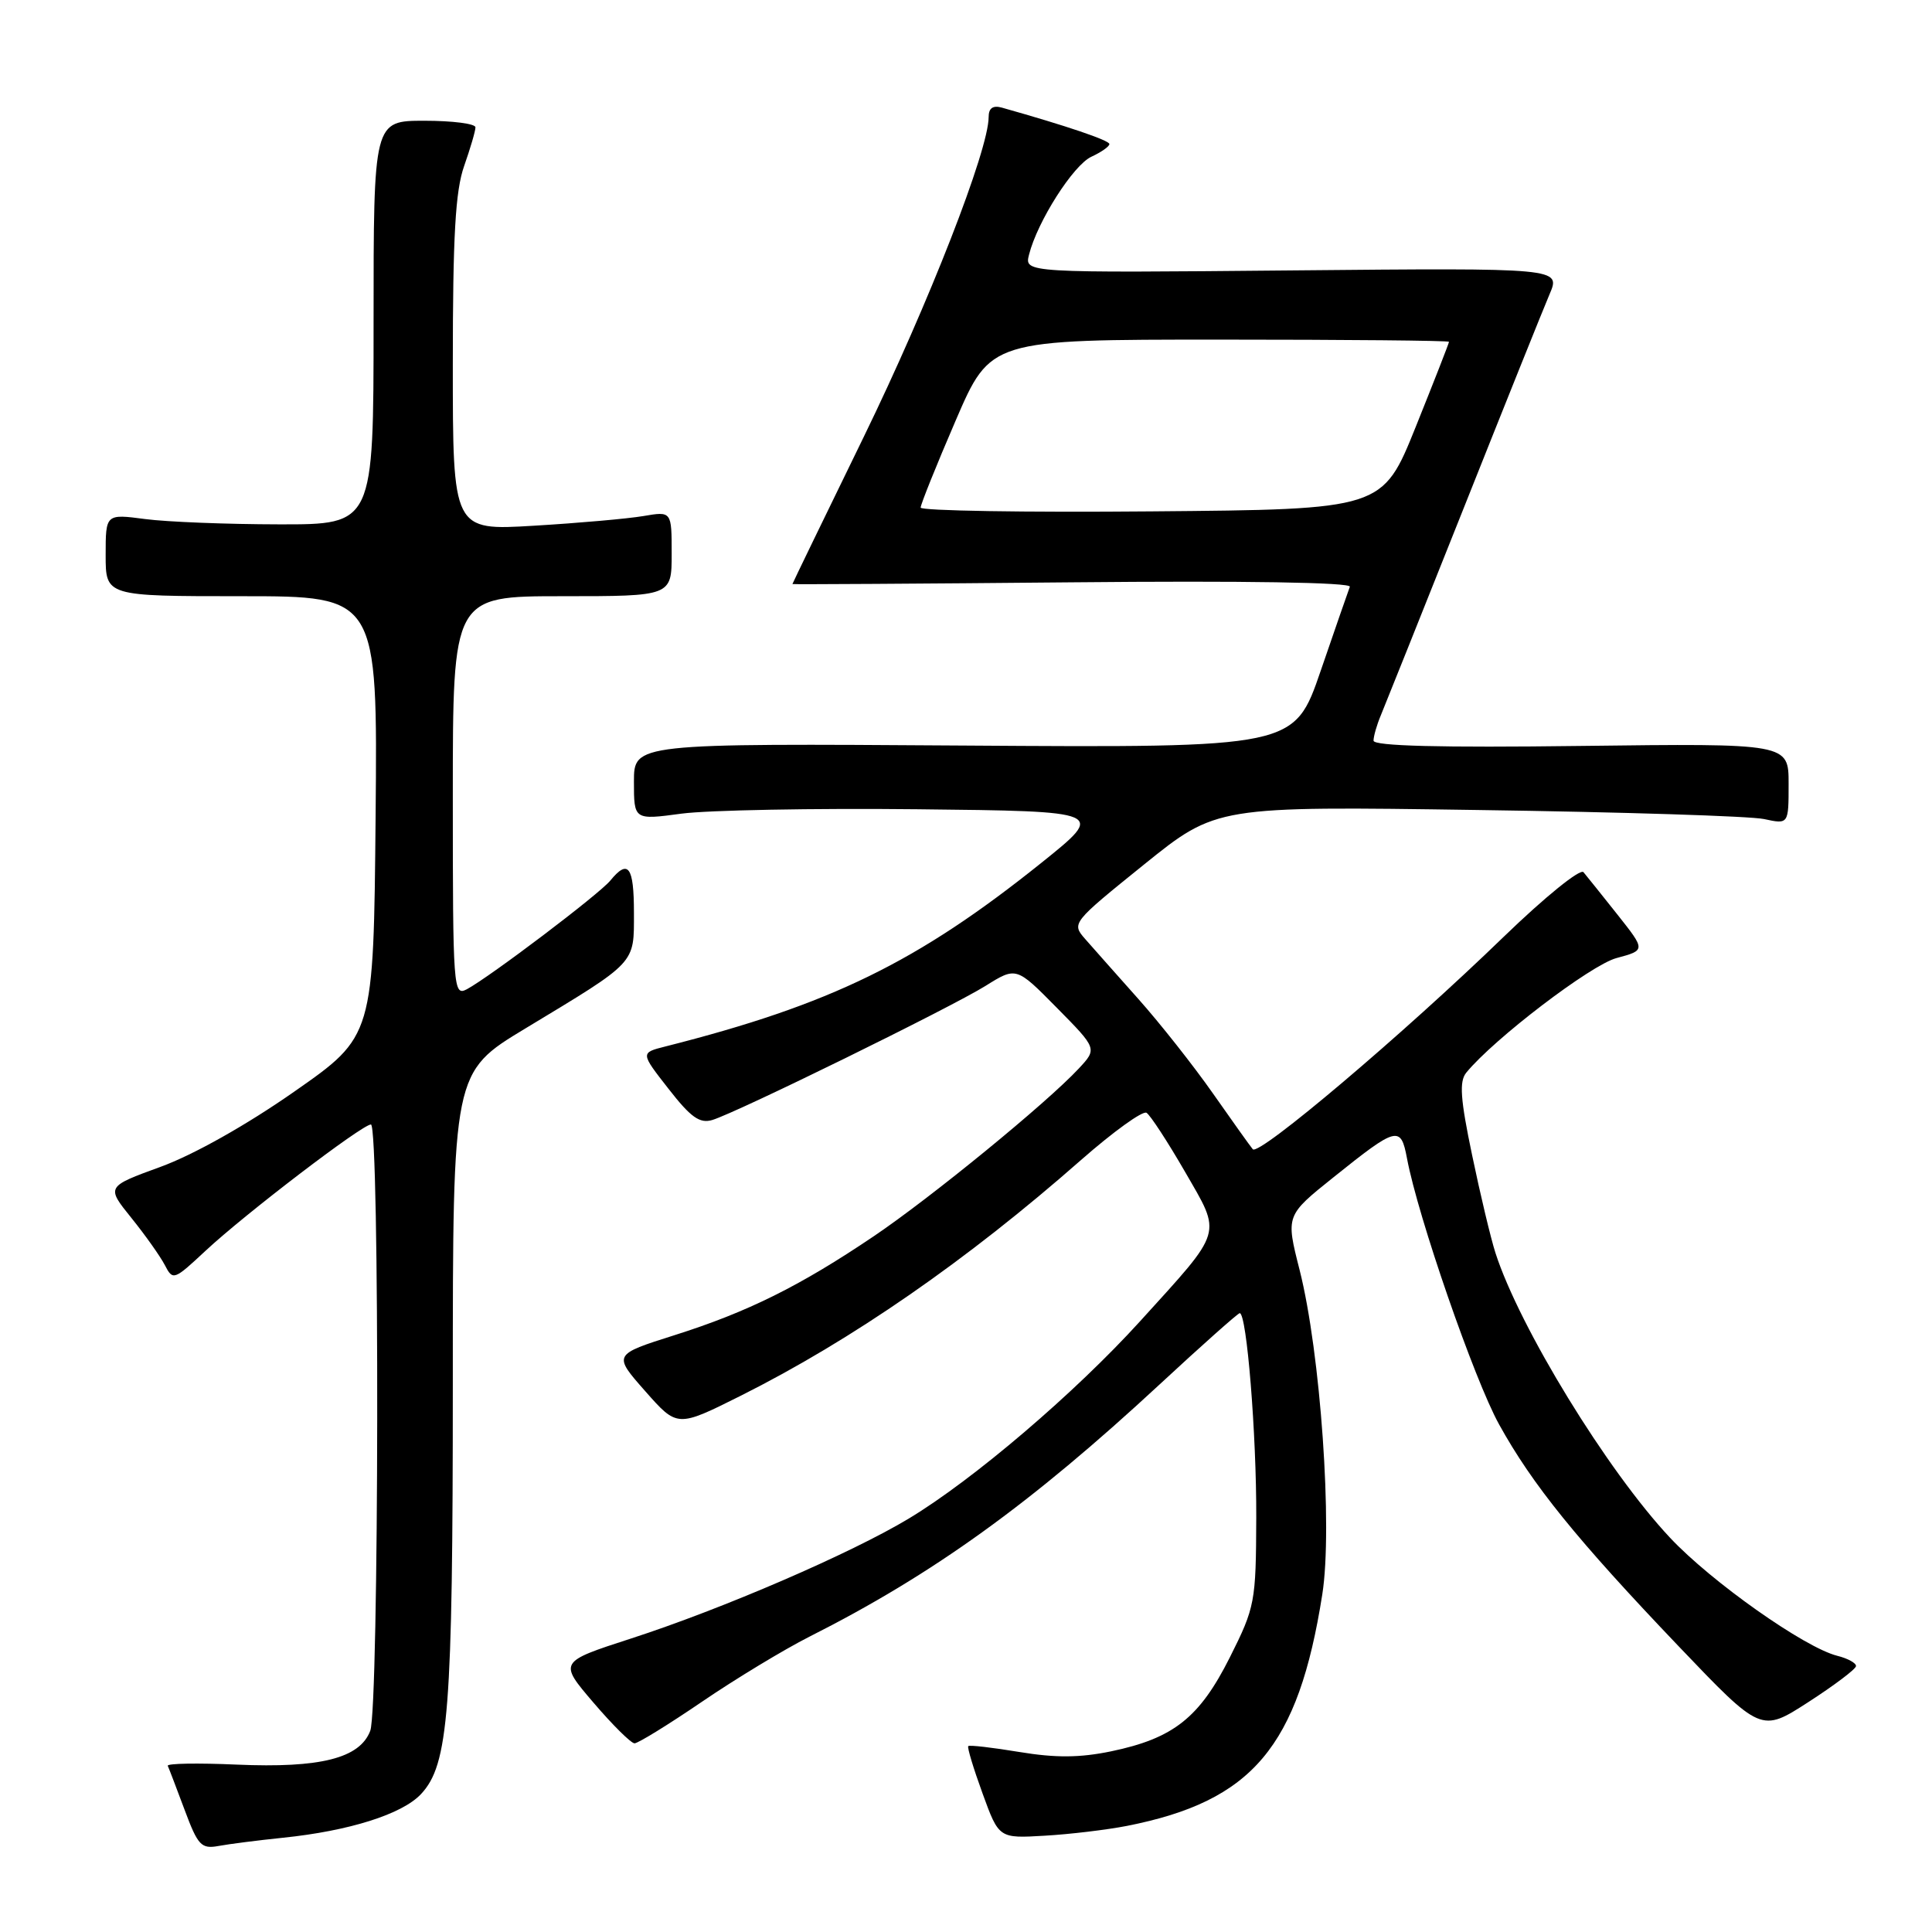 <?xml version="1.0" encoding="UTF-8" standalone="no"?>
<!DOCTYPE svg PUBLIC "-//W3C//DTD SVG 1.1//EN" "http://www.w3.org/Graphics/SVG/1.1/DTD/svg11.dtd" >
<svg xmlns="http://www.w3.org/2000/svg" xmlns:xlink="http://www.w3.org/1999/xlink" version="1.1" viewBox="0 0 256 256">
 <g >
 <path fill="currentColor"
d=" M 37.50 243.51 C 46.26 242.61 53.29 240.39 55.78 237.73 C 59.45 233.82 60.00 226.80 60.00 183.41 C 60.00 142.08 60.00 142.08 69.59 136.29 C 84.46 127.31 84.00 127.80 84.00 120.93 C 84.00 114.81 83.24 113.78 80.87 116.68 C 79.40 118.48 64.93 129.43 61.86 131.08 C 60.07 132.03 60.00 131.09 60.00 105.54 C 60.00 79.00 60.00 79.00 74.50 79.00 C 89.00 79.00 89.00 79.00 89.00 73.37 C 89.00 67.74 89.00 67.74 85.25 68.38 C 83.19 68.73 76.66 69.31 70.75 69.66 C 60.00 70.31 60.00 70.31 60.00 48.28 C 60.00 31.26 60.34 25.29 61.50 22.00 C 62.32 19.66 63.00 17.36 63.00 16.87 C 63.00 16.39 59.96 16.00 56.25 16.00 C 49.50 16.00 49.50 16.00 49.50 42.75 C 49.50 69.50 49.50 69.50 37.00 69.48 C 30.12 69.47 22.14 69.16 19.25 68.78 C 14.00 68.09 14.00 68.09 14.00 73.55 C 14.00 79.00 14.00 79.00 32.02 79.00 C 50.03 79.00 50.03 79.00 49.77 108.16 C 49.50 137.31 49.50 137.31 39.00 144.64 C 32.67 149.07 25.64 153.02 21.28 154.61 C 14.07 157.24 14.07 157.24 17.40 161.37 C 19.23 163.64 21.23 166.46 21.84 167.63 C 22.91 169.70 23.04 169.65 27.22 165.75 C 32.46 160.86 47.99 149.00 49.15 149.00 C 50.32 149.00 50.23 226.26 49.06 229.34 C 47.68 232.98 42.46 234.30 31.37 233.82 C 26.20 233.59 22.09 233.66 22.23 233.98 C 22.38 234.30 23.38 236.92 24.46 239.81 C 26.22 244.54 26.67 245.02 28.96 244.60 C 30.36 244.34 34.20 243.85 37.50 243.51 Z  M 149.33 241.94 C 165.96 238.66 172.03 231.48 175.21 211.27 C 176.61 202.42 174.98 179.22 172.20 168.26 C 170.37 161.06 170.37 161.06 176.69 156.00 C 185.11 149.25 185.61 149.12 186.43 153.47 C 187.88 161.23 195.36 182.82 198.63 188.73 C 203.07 196.76 208.90 203.96 222.42 218.13 C 233.35 229.58 233.35 229.58 239.61 225.54 C 243.05 223.32 245.90 221.17 245.93 220.77 C 245.97 220.37 244.85 219.75 243.44 219.40 C 239.11 218.31 226.78 209.61 221.30 203.77 C 212.98 194.91 201.33 175.89 198.15 166.00 C 197.53 164.07 196.14 158.25 195.06 153.05 C 193.50 145.60 193.34 143.29 194.29 142.13 C 197.97 137.64 210.78 127.87 214.19 126.95 C 218.06 125.91 218.06 125.91 214.33 121.20 C 212.28 118.62 210.25 116.08 209.82 115.57 C 209.39 115.06 204.71 118.85 199.27 124.11 C 185.90 137.06 166.80 153.23 166.00 152.28 C 165.64 151.85 163.26 148.51 160.71 144.87 C 158.15 141.22 153.71 135.59 150.84 132.37 C 147.96 129.14 144.79 125.56 143.78 124.41 C 141.97 122.34 142.05 122.25 151.57 114.57 C 161.18 106.82 161.18 106.82 195.84 107.33 C 214.90 107.60 231.96 108.14 233.75 108.53 C 237.00 109.23 237.00 109.23 237.00 103.86 C 237.00 98.50 237.00 98.50 209.50 98.84 C 190.78 99.08 182.00 98.85 182.00 98.14 C 182.00 97.57 182.43 96.06 182.96 94.80 C 183.49 93.53 188.40 81.25 193.88 67.50 C 199.35 53.75 204.50 40.92 205.32 39.00 C 206.82 35.50 206.82 35.50 171.28 35.83 C 135.74 36.16 135.74 36.16 136.35 33.75 C 137.46 29.34 142.23 21.85 144.63 20.76 C 145.93 20.16 147.00 19.41 147.00 19.09 C 147.00 18.60 141.37 16.69 132.75 14.26 C 131.56 13.93 131.00 14.33 131.00 15.51 C 131.00 19.88 123.06 40.22 114.45 57.89 C 109.25 68.55 105.00 77.32 105.00 77.39 C 105.00 77.45 121.70 77.35 142.11 77.16 C 164.85 76.94 179.09 77.17 178.86 77.75 C 178.66 78.26 176.93 83.27 175.00 88.88 C 171.50 99.08 171.50 99.08 127.75 98.79 C 84.00 98.50 84.00 98.50 84.00 103.58 C 84.00 108.66 84.00 108.66 90.32 107.81 C 93.80 107.35 107.86 107.08 121.57 107.23 C 146.50 107.50 146.50 107.50 138.00 114.32 C 121.55 127.51 110.03 133.13 88.18 138.66 C 84.85 139.50 84.85 139.50 88.58 144.27 C 91.54 148.07 92.72 148.91 94.40 148.40 C 97.64 147.42 125.99 133.50 130.58 130.64 C 134.66 128.09 134.66 128.09 140.02 133.52 C 145.39 138.96 145.39 138.96 142.94 141.59 C 138.73 146.12 123.34 158.71 115.76 163.82 C 105.98 170.42 99.07 173.85 89.37 176.92 C 81.23 179.50 81.23 179.50 85.49 184.33 C 89.74 189.15 89.74 189.15 98.12 184.96 C 112.89 177.56 128.11 167.02 143.25 153.70 C 147.52 149.95 151.42 147.14 151.92 147.45 C 152.42 147.76 154.71 151.27 157.01 155.25 C 161.92 163.77 162.21 162.79 151.06 175.08 C 142.44 184.57 128.97 196.07 120.43 201.21 C 112.75 205.84 95.70 213.20 83.59 217.12 C 74.03 220.22 74.03 220.22 78.64 225.61 C 81.17 228.57 83.62 231.00 84.08 231.00 C 84.54 231.00 88.57 228.52 93.03 225.48 C 97.49 222.44 103.89 218.57 107.25 216.87 C 123.62 208.61 136.57 199.28 153.67 183.43 C 159.27 178.24 164.04 174.00 164.27 174.00 C 165.20 174.00 166.50 190.08 166.46 201.11 C 166.42 212.31 166.30 212.95 162.96 219.61 C 158.94 227.61 155.49 230.34 147.23 232.06 C 143.07 232.92 139.88 232.94 135.09 232.15 C 131.52 231.56 128.46 231.20 128.30 231.37 C 128.14 231.53 128.99 234.34 130.19 237.63 C 132.36 243.60 132.36 243.60 138.43 243.24 C 141.77 243.05 146.67 242.46 149.33 241.94 Z  M 121.99 67.26 C 121.99 66.84 124.07 61.66 126.62 55.75 C 131.25 45.00 131.25 45.00 161.63 45.00 C 178.33 45.00 192.00 45.13 192.00 45.29 C 192.00 45.46 190.02 50.52 187.60 56.54 C 183.19 67.50 183.19 67.50 152.60 67.76 C 135.77 67.91 122.00 67.68 121.99 67.26 Z "/>
</g>
</svg>